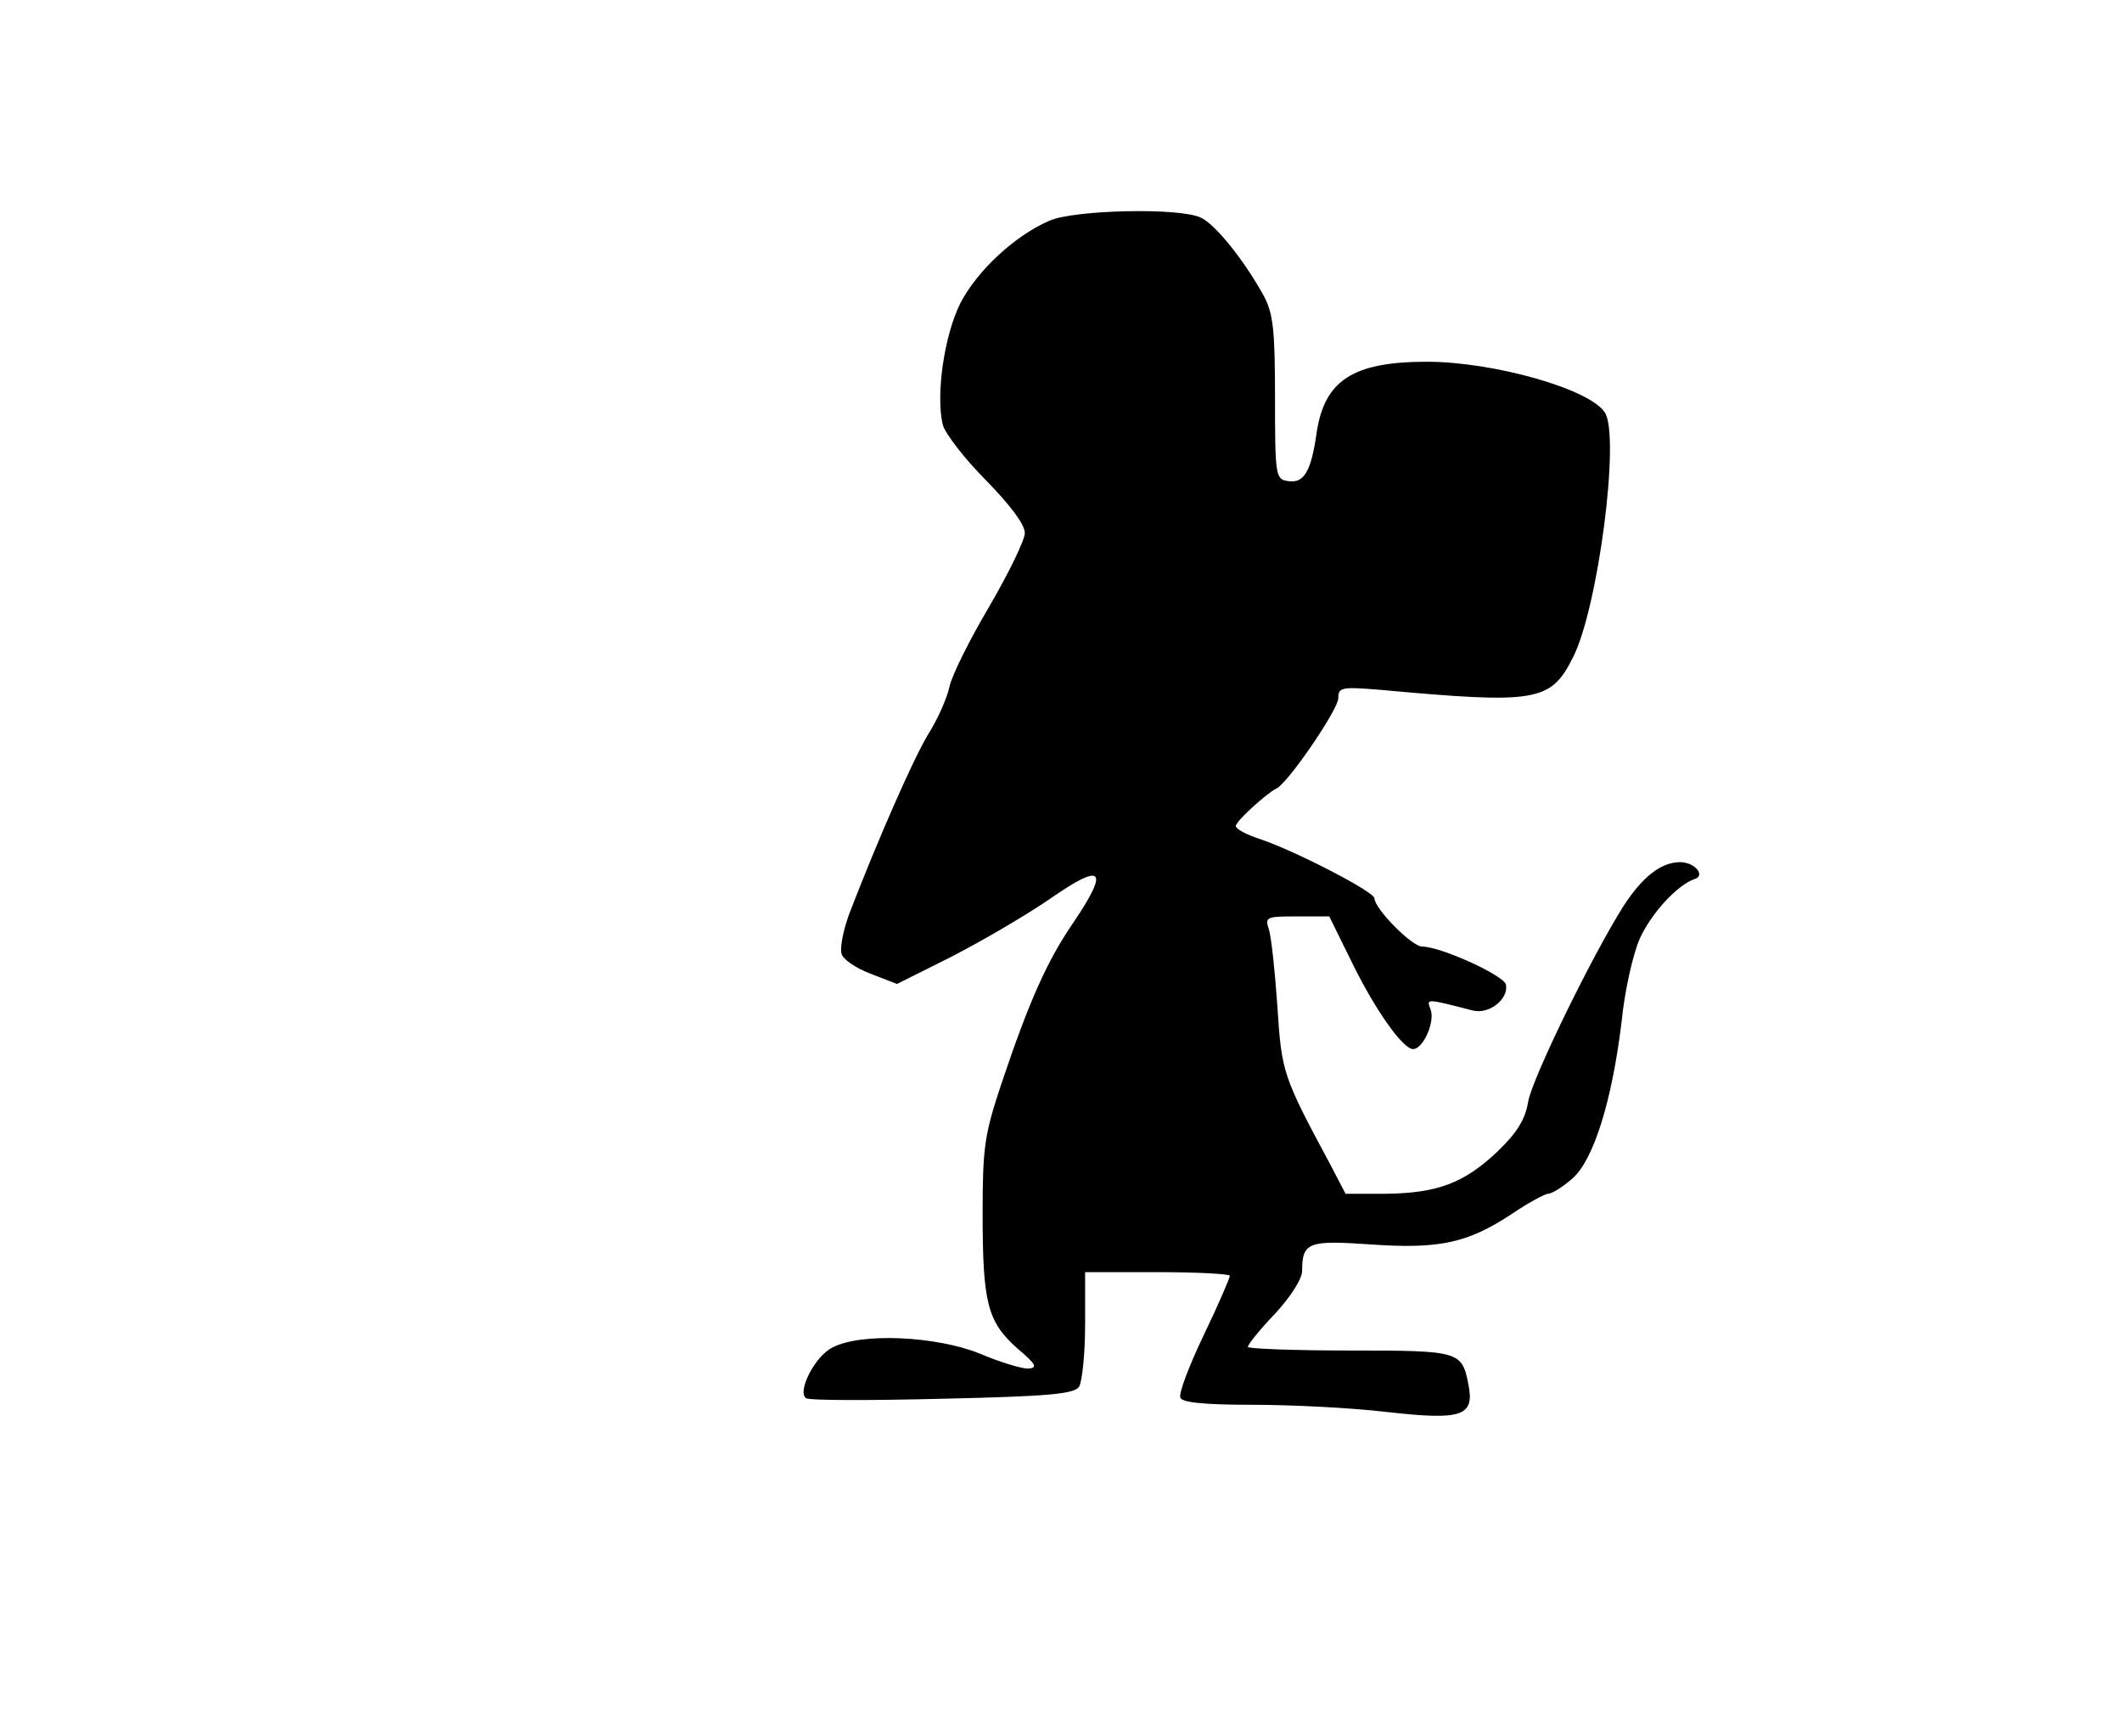 <?xml version="1.0" standalone="no"?>
<!DOCTYPE svg PUBLIC "-//W3C//DTD SVG 20010904//EN"
 "http://www.w3.org/TR/2001/REC-SVG-20010904/DTD/svg10.dtd">
<svg version="1.0" xmlns="http://www.w3.org/2000/svg"
 width="352pt" height="288pt" viewBox="0 0 352 288"
 preserveAspectRatio="xMidYMid meet">
<g transform="translate(0,288) scale(0.1,-0.1)"
fill="#000000" stroke="none">
<path d="M1741 2514 c-58 -25 -120 -83 -148 -137 -27 -54 -41 -153 -29 -202 4
-14 36 -56 71 -91 41 -42 65 -74 65 -88 0 -12 -27 -67 -59 -122 -32 -54 -62
-114 -66 -133 -4 -19 -20 -55 -36 -80 -25 -42 -83 -174 -130 -296 -10 -27 -16
-57 -13 -67 2 -9 24 -24 48 -33 l44 -17 88 44 c49 25 123 68 164 96 89 62 101
52 42 -36 -45 -65 -75 -133 -121 -270 -28 -84 -31 -105 -31 -215 0 -148 8
-179 57 -223 32 -27 35 -33 18 -34 -11 0 -47 11 -80 25 -72 29 -197 35 -244
10 -29 -14 -59 -73 -44 -84 5 -4 106 -4 226 -1 179 4 219 8 227 20 5 8 10 54
10 103 l0 87 120 0 c66 0 120 -3 120 -6 0 -4 -19 -48 -43 -98 -24 -50 -42 -97
-39 -104 2 -8 37 -12 120 -12 64 0 164 -5 223 -12 124 -14 145 -7 135 45 -11
56 -14 57 -197 57 -93 0 -169 3 -169 6 0 4 20 29 45 55 26 28 45 58 45 71 0
48 11 51 113 44 114 -8 161 2 234 50 28 19 56 34 61 34 6 0 24 11 40 25 35 30
66 128 82 261 5 51 19 112 30 137 19 42 62 89 91 99 19 6 0 28 -24 28 -32 0
-63 -25 -94 -73 -52 -82 -151 -285 -158 -324 -5 -30 -18 -51 -51 -83 -55 -52
-99 -69 -185 -70 l-67 0 -25 48 c-79 147 -81 153 -88 262 -4 58 -10 115 -14
128 -7 21 -5 22 46 22 l54 0 35 -71 c40 -83 87 -149 104 -149 17 0 37 46 29
66 -7 18 -8 18 70 -2 27 -7 60 19 55 43 -3 15 -108 63 -139 63 -17 0 -79 63
-79 80 0 11 -136 81 -192 99 -21 7 -38 16 -38 21 0 8 51 54 67 62 18 7 103
131 103 150 0 18 5 19 68 14 261 -24 284 -20 321 53 42 82 79 368 53 407 -25
39 -185 84 -295 84 -123 0 -170 -31 -183 -118 -9 -64 -21 -84 -47 -80 -21 3
-22 7 -22 138 0 114 -3 140 -19 170 -32 58 -80 118 -104 129 -35 17 -210 13
-251 -5z"/>
</g>
</svg>
